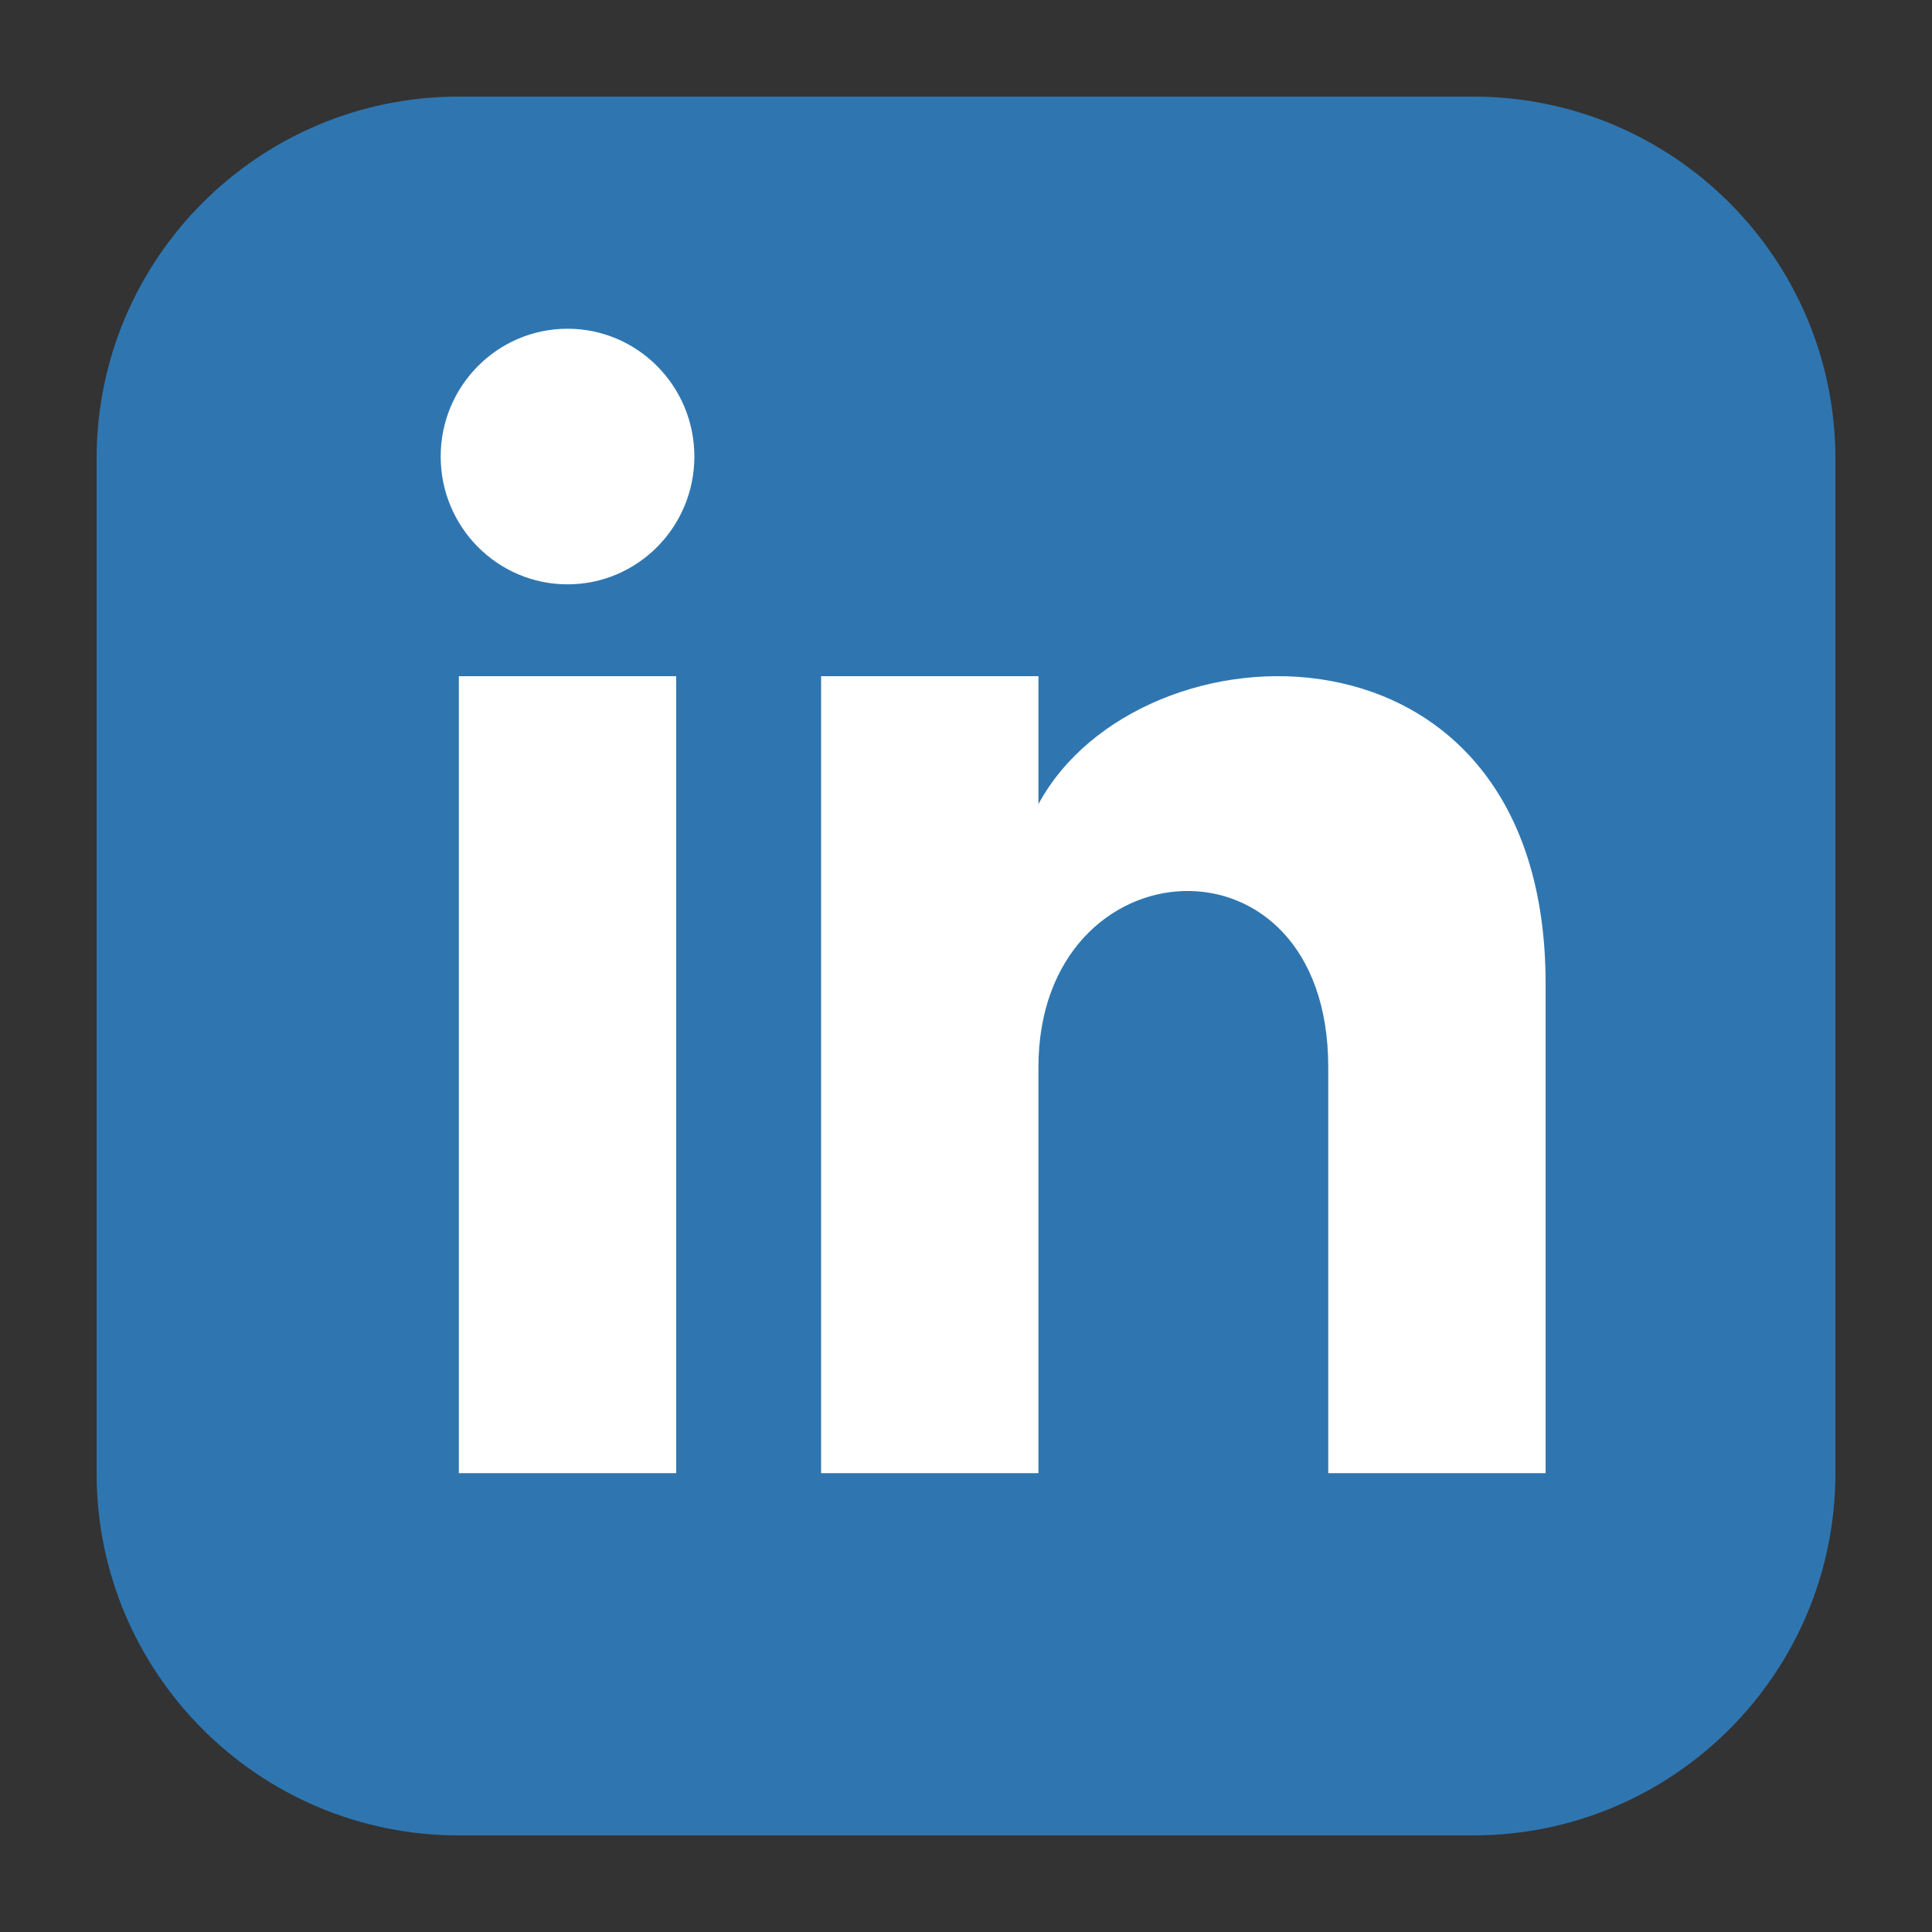 <svg width="20" height="20" viewBox="0 0 20 20" fill="none" xmlns="http://www.w3.org/2000/svg">
<rect x="0" y="0" width="20" height="20" fill="#333333" stroke="none"/>
<rect x="2" y="2" width="16" height="16" rx="3" fill="white"/>
<path d="M15.25 1H4.75C2.679 1 1 2.679 1 4.75V15.25C1 17.321 2.679 19 4.75 19H15.25C17.322 19 19 17.321 19 15.25V4.75C19 2.679 17.322 1 15.25 1ZM7 15.25H4.75V7H7V15.25ZM5.875 6.049C5.151 6.049 4.562 5.457 4.562 4.726C4.562 3.995 5.151 3.403 5.875 3.403C6.599 3.403 7.188 3.995 7.188 4.726C7.188 5.457 6.6 6.049 5.875 6.049ZM16 15.25H13.75V11.047C13.75 8.521 10.75 8.712 10.75 11.047V15.25H8.5V7H10.75V8.324C11.797 6.384 16 6.241 16 10.181V15.25Z" fill="#2F76B0"/>
</svg>
